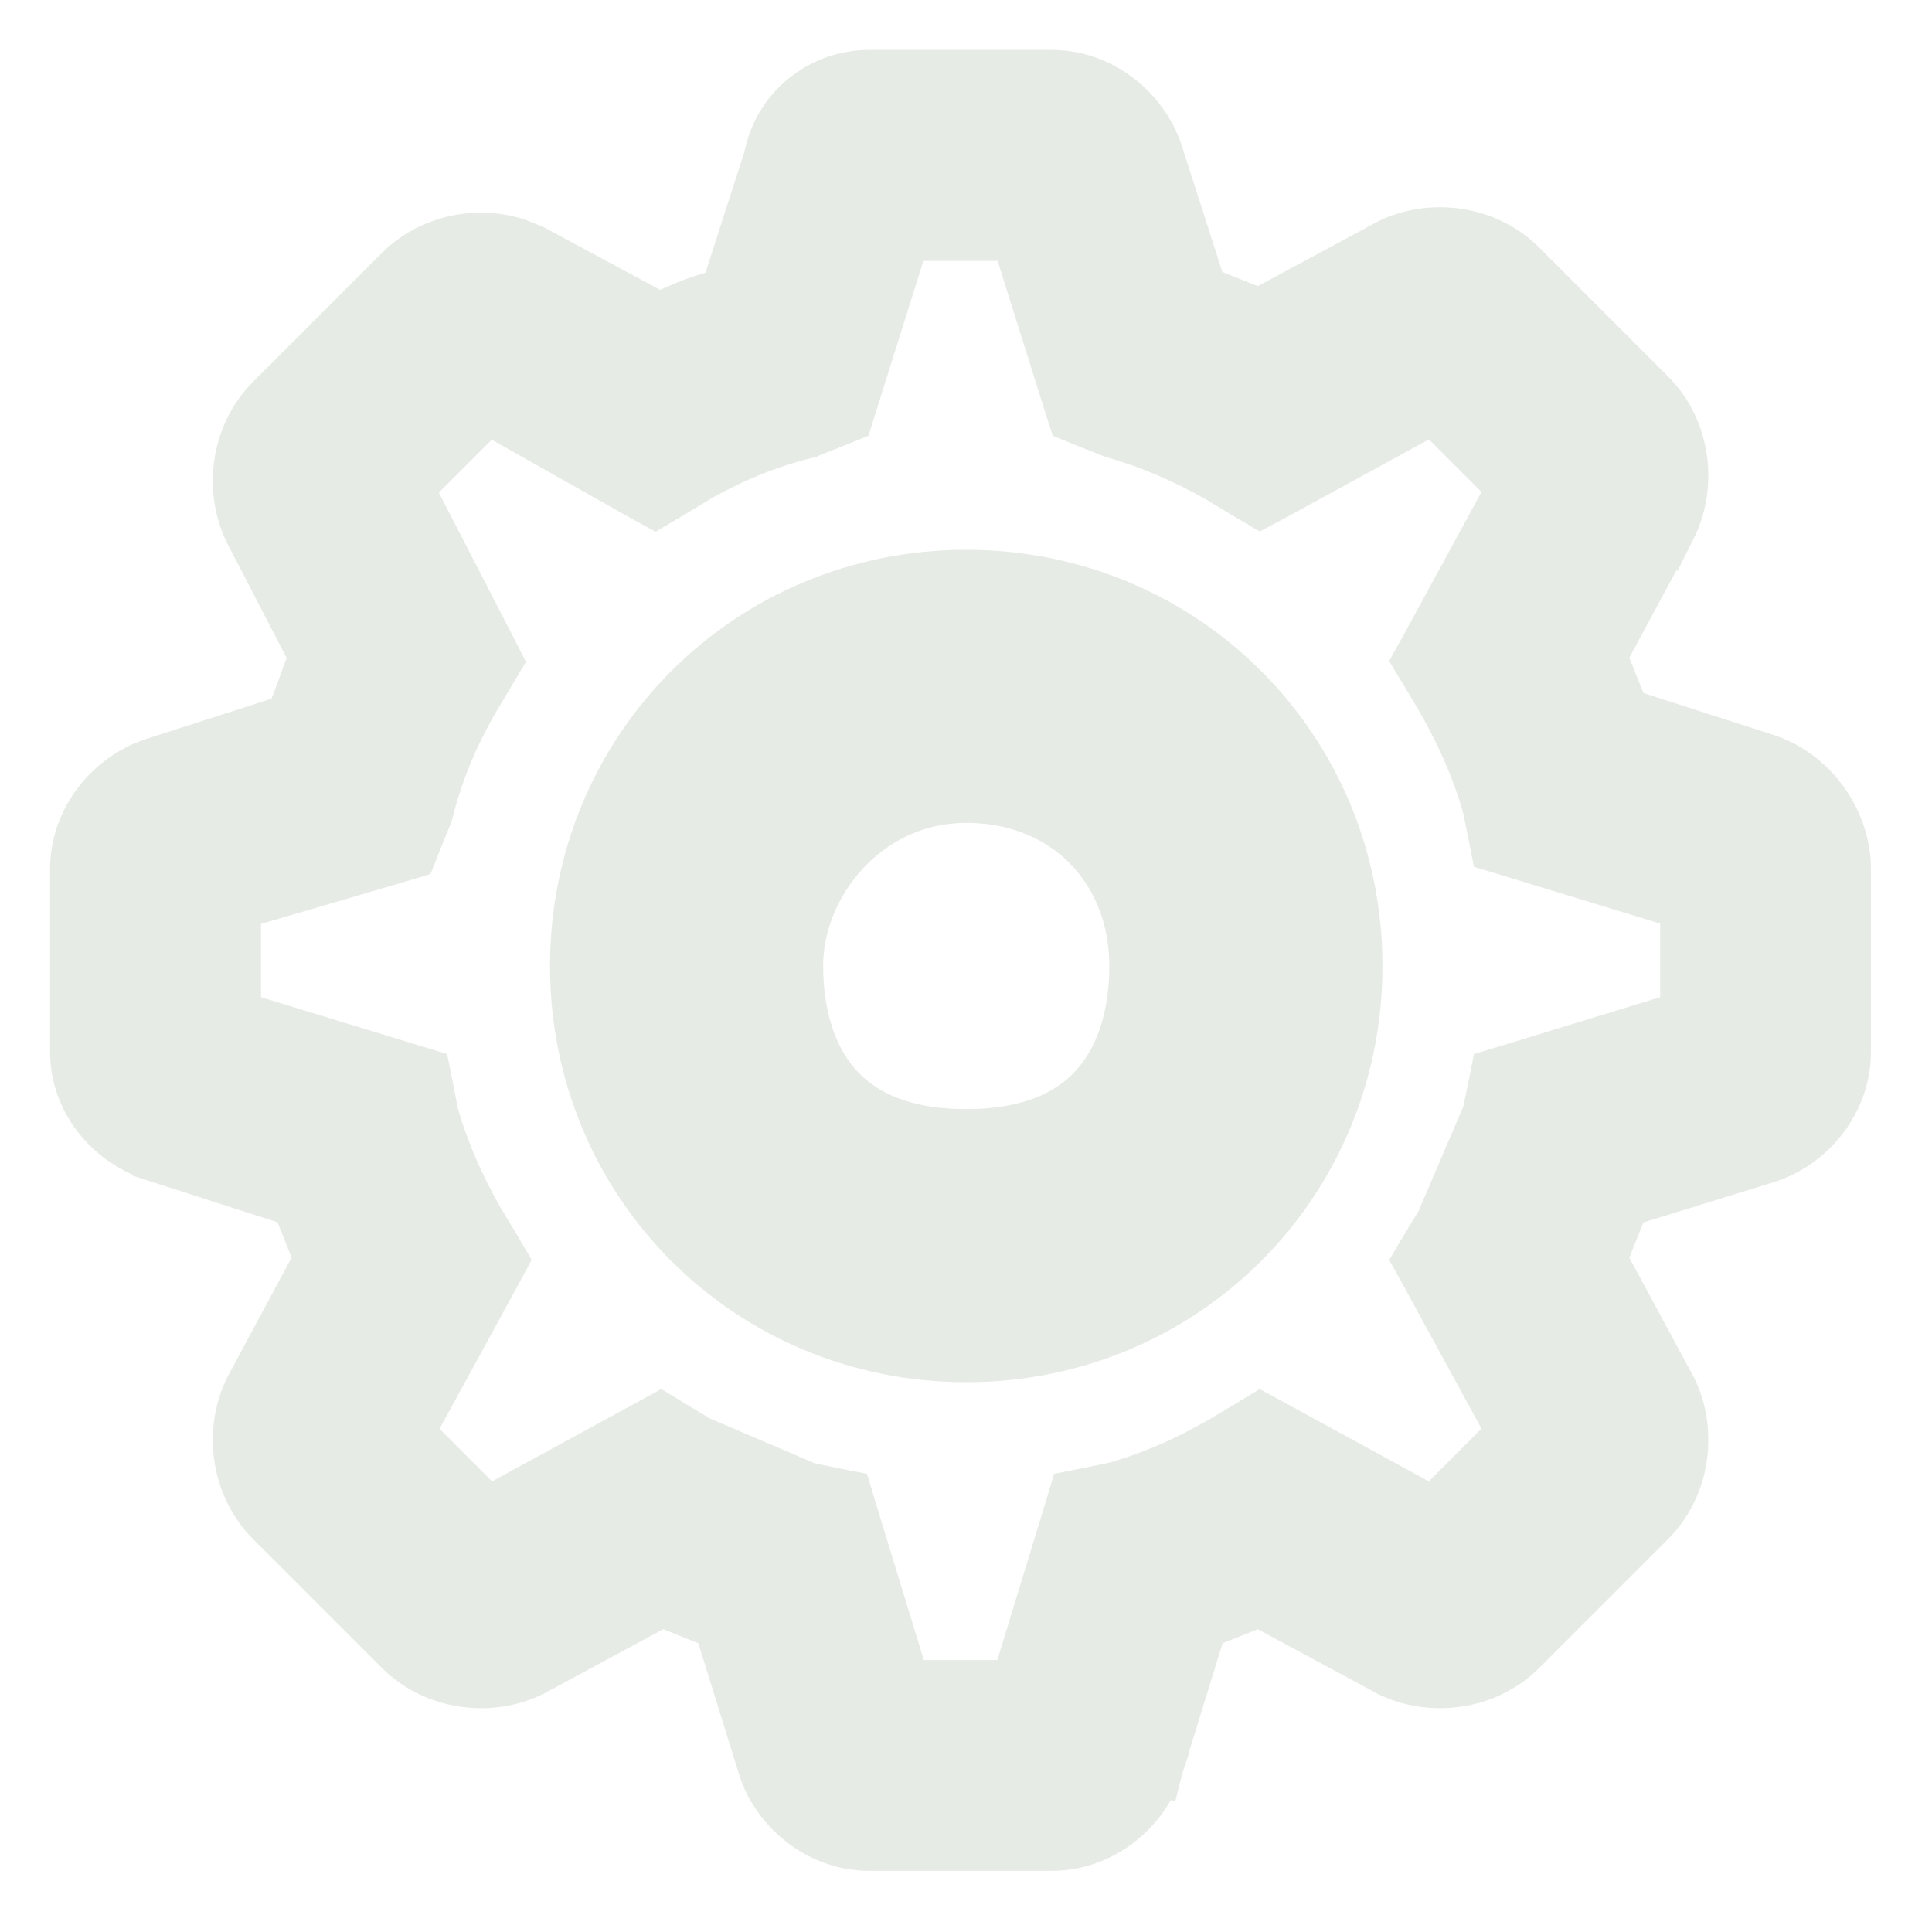 <svg width="16" height="16" viewBox="0 0 16 16" fill="none" xmlns="http://www.w3.org/2000/svg">
<g clip-path="url(#clip0_3241_3247)">
<path d="M8.002 5.053C9.644 5.053 10.949 6.358 10.949 8C10.949 9.642 9.644 10.947 8.002 10.947C6.36 10.947 5.055 9.642 5.055 8C5.055 6.358 6.36 5.053 8.002 5.053ZM8.002 6.315C7.017 6.315 6.317 7.158 6.317 8C6.317 8.842 6.739 9.685 8.002 9.685C9.265 9.685 9.687 8.842 9.687 8C9.686 7.04 8.987 6.315 8.002 6.315Z" fill="#E6ECE5"/>
<path d="M8.002 5.053C9.644 5.053 10.949 6.358 10.949 8C10.949 9.642 9.644 10.947 8.002 10.947C6.36 10.947 5.055 9.642 5.055 8C5.055 6.358 6.36 5.053 8.002 5.053ZM8.002 6.315C7.017 6.315 6.317 7.158 6.317 8C6.317 8.842 6.739 9.685 8.002 9.685C9.265 9.685 9.687 8.842 9.687 8C9.686 7.04 8.987 6.315 8.002 6.315Z" stroke="#E6ECE5"/>
<path d="M8.71 0.628C9.122 0.628 9.465 0.919 9.58 1.264L9.581 1.266L9.95 2.414L10.43 2.606L11.498 2.031L11.503 2.028C11.848 1.856 12.305 1.911 12.596 2.202L13.662 3.269C13.953 3.559 14.008 4.016 13.836 4.361L13.833 4.367L13.832 4.366L13.257 5.434L13.449 5.913L14.599 6.283H14.598C15.001 6.402 15.28 6.797 15.28 7.198V8.709C15.28 9.122 14.99 9.464 14.645 9.579L14.641 9.581L13.449 9.949L13.257 10.429L13.833 11.497L13.836 11.502C14.008 11.847 13.953 12.304 13.662 12.595L12.596 13.661C12.305 13.952 11.848 14.007 11.503 13.835L11.498 13.832L10.43 13.256L9.95 13.448L9.582 14.64L9.581 14.644L9.377 14.576L9.58 14.644C9.465 14.989 9.123 15.279 8.71 15.279H7.199C6.787 15.279 6.444 14.989 6.329 14.644L6.328 14.64L5.958 13.448L5.479 13.256L4.412 13.832L4.406 13.835C4.061 14.007 3.605 13.952 3.314 13.661L2.248 12.595C1.957 12.304 1.902 11.847 2.074 11.502L2.077 11.497L2.651 10.428L2.46 9.949L1.312 9.58V9.579C0.924 9.465 0.629 9.125 0.629 8.709V7.198C0.629 6.786 0.92 6.443 1.265 6.328L1.267 6.327L2.412 5.959C2.443 5.877 2.477 5.792 2.509 5.703C2.541 5.614 2.575 5.522 2.608 5.435L2.076 4.408L2.074 4.405C1.902 4.06 1.957 3.604 2.248 3.313L3.314 2.247C3.569 1.992 3.95 1.918 4.272 2.02L4.406 2.073L4.412 2.076L5.465 2.643C5.636 2.551 5.812 2.482 6.01 2.437L6.373 1.311C6.448 0.909 6.797 0.628 7.199 0.628H8.71ZM7.048 3.352L7.018 3.448L6.924 3.486L6.701 3.575L6.688 3.581L6.674 3.584C6.341 3.667 6.048 3.79 5.753 3.959L5.754 3.96L5.532 4.094L5.425 4.157L5.316 4.097L4.036 3.375L3.372 4.039L4.057 5.367L4.111 5.473L4.05 5.575L3.917 5.798C3.749 6.093 3.624 6.385 3.541 6.717L3.537 6.731L3.532 6.745L3.442 6.967L3.404 7.063L3.305 7.093L1.947 7.491V8.417L3.396 8.86L3.518 8.897L3.543 9.022L3.584 9.233C3.667 9.523 3.793 9.816 3.961 10.11L4.095 10.332L4.157 10.438L4.099 10.546L3.375 11.871L4.037 12.533L5.363 11.81L5.471 11.751L5.576 11.815L5.784 11.94L6.683 12.324L6.886 12.366L7.012 12.391L7.049 12.514L7.492 13.962H8.418L8.861 12.514L8.898 12.391L9.023 12.366L9.233 12.323C9.452 12.261 9.672 12.175 9.893 12.065L10.115 11.945L10.333 11.815L10.438 11.751L10.547 11.81L11.871 12.533L12.534 11.87L11.812 10.546L11.752 10.438L11.815 10.332L11.94 10.126L12.325 9.226L12.367 9.022L12.392 8.897L12.515 8.86L13.963 8.417V7.49L12.515 7.048L12.392 7.011L12.367 6.885L12.324 6.675C12.241 6.384 12.115 6.09 11.946 5.794V5.793L11.815 5.575L11.752 5.47L11.812 5.362L12.534 4.036L11.872 3.374L10.547 4.098L10.438 4.156L10.333 4.094L10.111 3.96V3.959C9.815 3.79 9.521 3.665 9.229 3.582L9.219 3.579L9.209 3.575L8.986 3.486L8.892 3.448L8.861 3.352L8.419 1.946H7.49L7.048 3.352Z" fill="#E6ECE5" stroke="#E6ECE5" stroke-width="0.429"/>
</g>
<defs>
<clipPath id="clip0_3241_3247">
<rect width="16" height="16" fill="white"/>
</clipPath>
</defs>
</svg>
